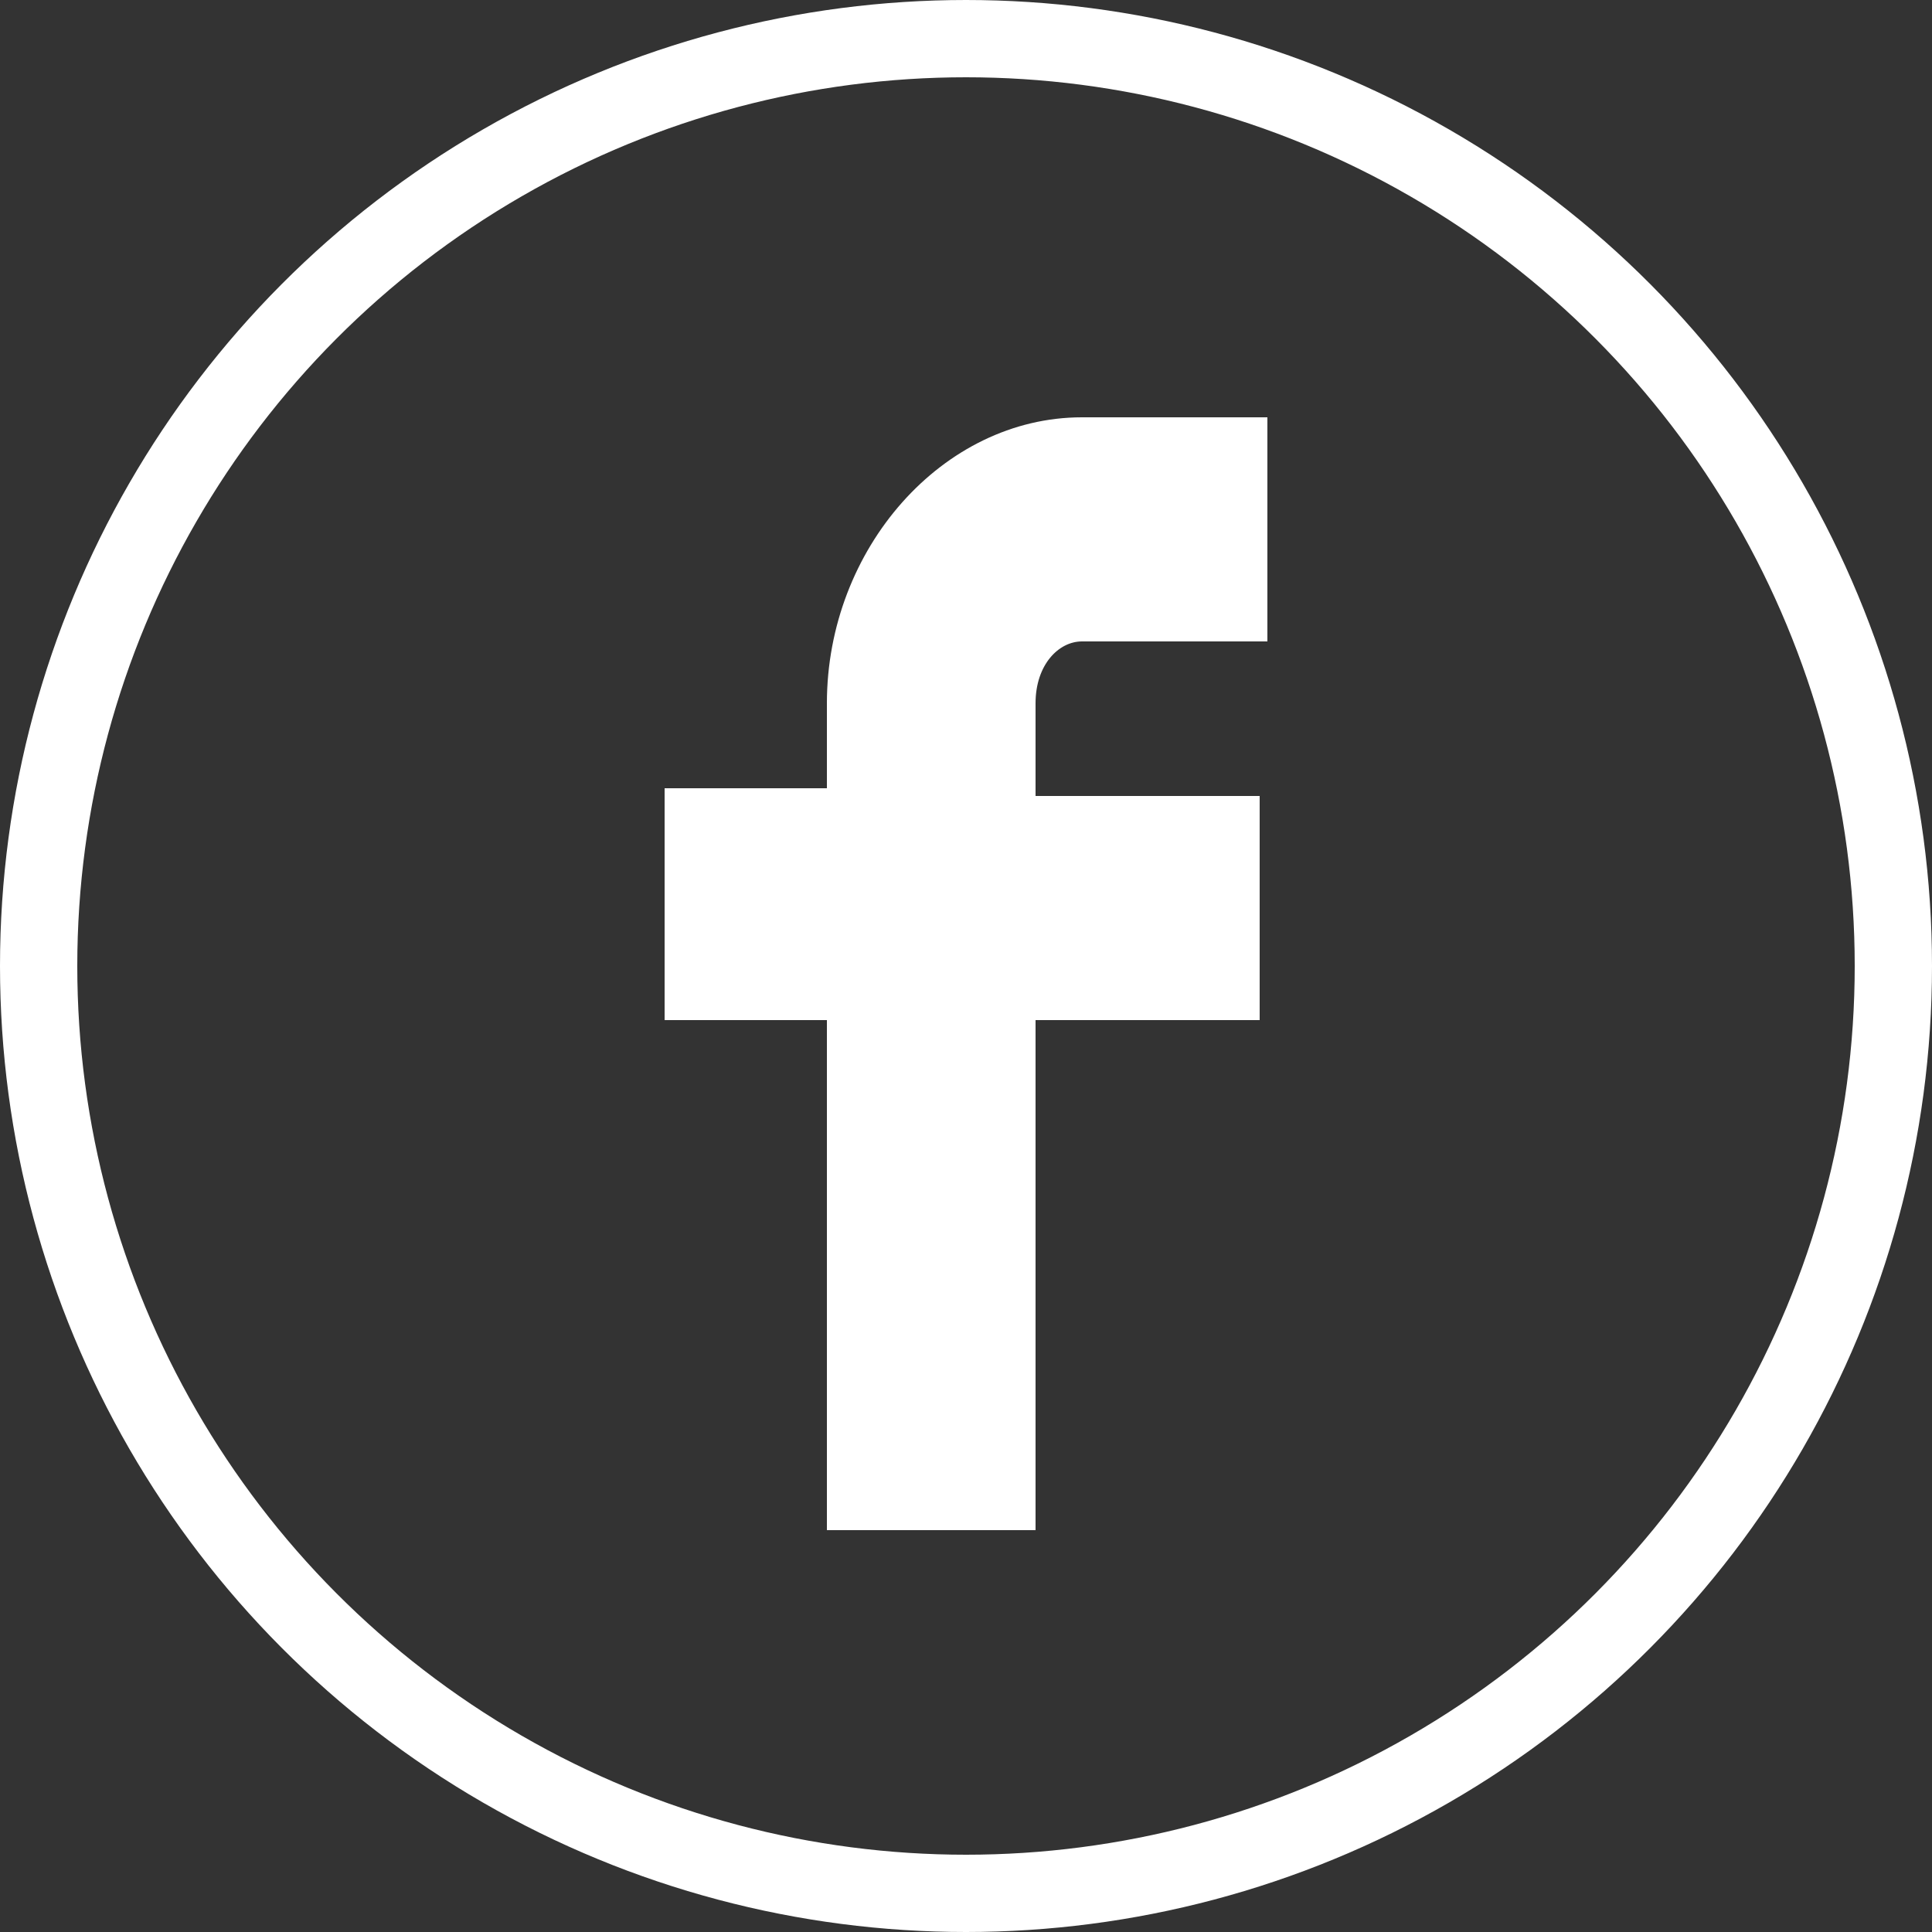 <?xml version="1.0" encoding="utf-8"?>
<!-- Generator: Adobe Illustrator 19.2.1, SVG Export Plug-In . SVG Version: 6.00 Build 0)  -->
<svg version="1.1" id="Laag_1" xmlns="http://www.w3.org/2000/svg" xmlns:xlink="http://www.w3.org/1999/xlink" x="0px" y="0px"
	 viewBox="0 0 25 25" style="enable-background:new 0 0 25 25;" xml:space="preserve">
<rect x="0" y="0" width="25" height="25" fill="#333333" stroke="none"/>
<style type="text/css">
	.st0{fill:none;stroke:#FFFFFF;stroke-miterlimit:10;}
	.st1{fill:#FFFFFF;}
</style>
<circle class="st0" cx="12.5" cy="12.5" r="12"/>
<g>
	<path class="st1" d="M8.6,13.1v-2.9h2.1V9.1c0-2,1.5-3.7,3.3-3.7h2.4v2.9H14c-0.3,0-0.6,0.3-0.6,0.8v1.2h2.9v2.9h-2.9v6.6h-2.7
		v-6.6H8.6z"/>
</g>
</svg>
